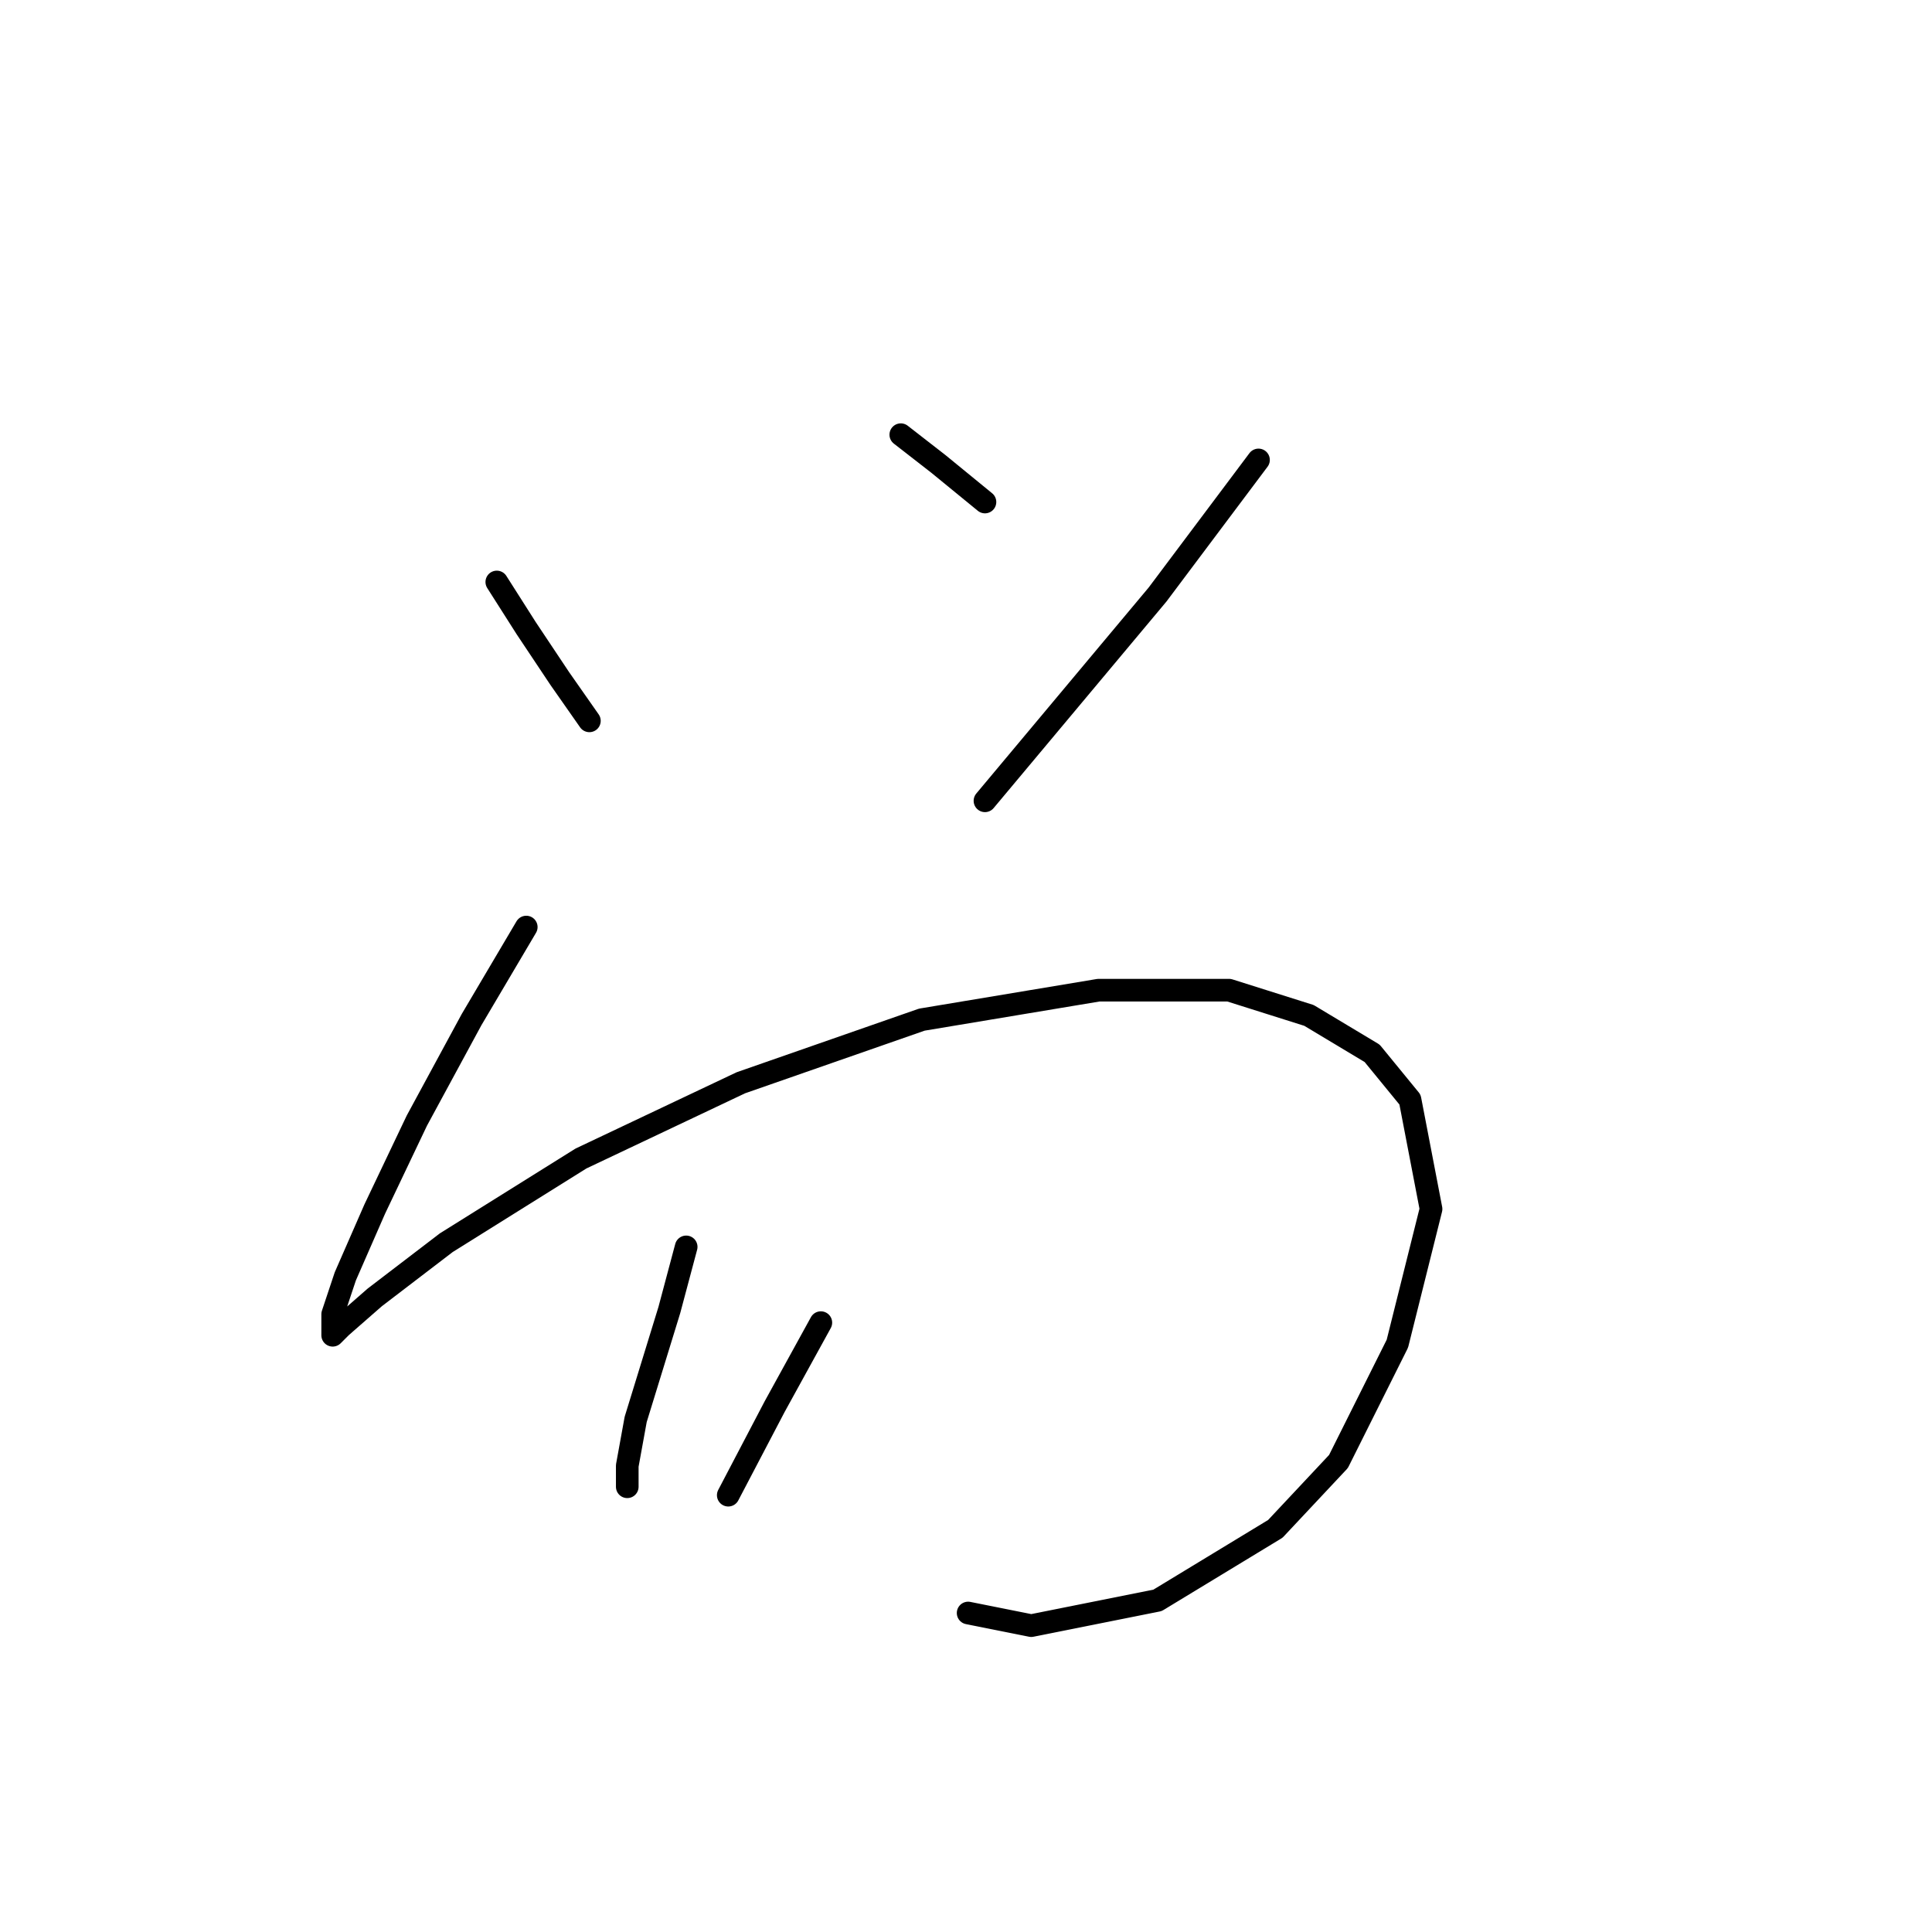 <?xml version="1.0" standalone="no"?>
    <svg width="256" height="256" xmlns="http://www.w3.org/2000/svg" version="1.1">
    <polyline stroke="black" stroke-width="3" stroke-linecap="round" fill="transparent" stroke-linejoin="round" points="65.829 77.115 69.732 83.249 74.193 89.94 78.097 95.517 78.097 95.517 " />
        <polyline stroke="black" stroke-width="3" stroke-linecap="round" fill="transparent" stroke-linejoin="round" points="119.36 57.598 124.379 61.502 130.513 66.52 130.513 66.52 " />
        <polyline stroke="black" stroke-width="3" stroke-linecap="round" fill="transparent" stroke-linejoin="round" points="166.758 60.944 153.375 78.788 130.513 106.111 130.513 106.111 " />
        <polyline stroke="black" stroke-width="3" stroke-linecap="round" fill="transparent" stroke-linejoin="round" points="69.732 122.84 62.483 135.108 55.234 148.491 49.658 160.201 45.755 169.123 44.082 174.141 44.082 176.929 45.197 175.814 49.658 171.911 59.137 164.662 76.981 153.509 98.171 143.472 122.149 135.108 145.569 131.204 162.855 131.204 173.45 134.55 181.814 139.569 186.833 145.702 189.621 160.201 185.16 178.044 177.353 193.658 168.989 202.58 153.375 212.059 136.647 215.405 128.282 213.732 128.282 213.732 " />
        <polyline stroke="black" stroke-width="3" stroke-linecap="round" fill="transparent" stroke-linejoin="round" points="90.922 165.219 88.691 173.583 86.461 180.833 84.23 188.082 83.115 194.215 83.115 197.004 83.115 197.004 " />
        <polyline stroke="black" stroke-width="3" stroke-linecap="round" fill="transparent" stroke-linejoin="round" points="108.766 175.256 102.632 186.409 96.498 198.119 96.498 198.119 " />
        </svg>